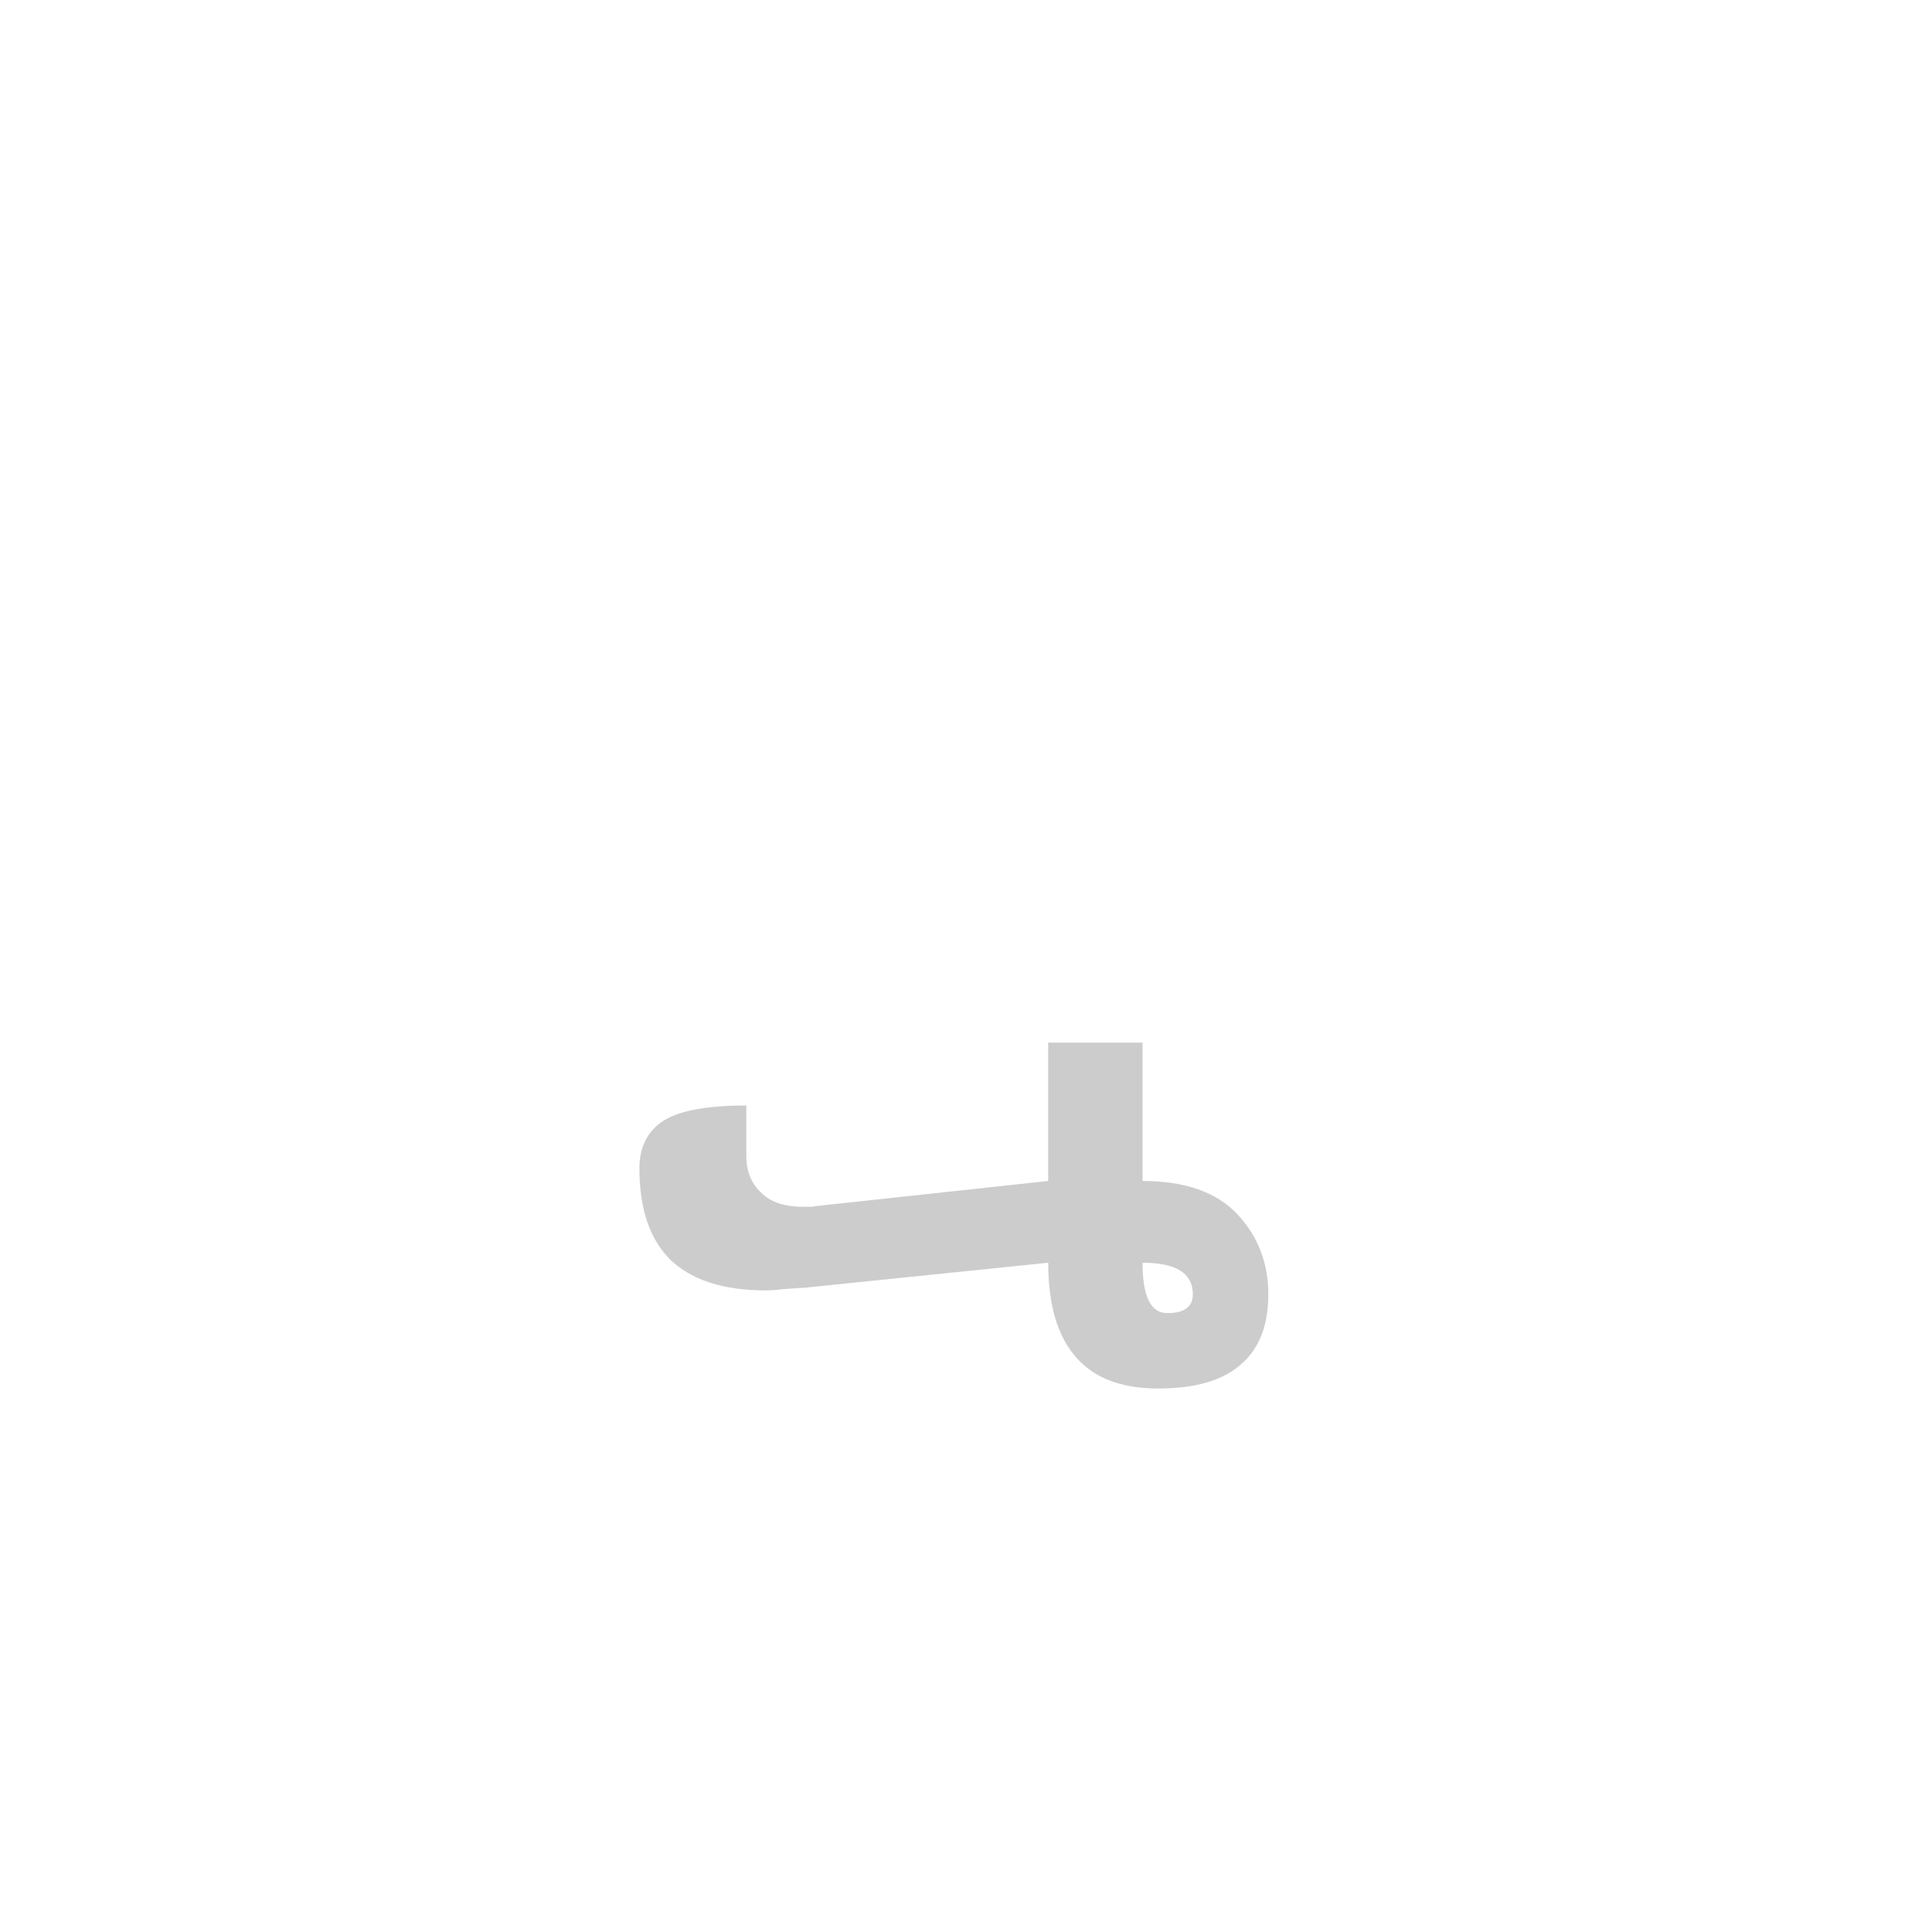<svg id="z12736" class="acjk" version="1.1" viewBox="0 0 512 512" xmlns="http://www.w3.org/2000/svg" xmlns:xlink="http://www.w3.org/1999/xlink">
<style>
<![CDATA[
@keyframes zk {
	to {
		stroke-dashoffset:0;
	}
}
svg.acjk path[clip-path] {
	--t:3s;
	animation:zk 3s linear forwards 0s;
	stroke-dasharray:1000;
	stroke-dashoffset:1000;
	stroke-width:40;
	stroke-linecap:round;
	fill:none;
	stroke:#000;
}
svg.acjk path[id] {fill:#ccc;}
]]>
</style>
<path id="z12736d1" d="m 202.949,341.971 q -16.667,0 -25.167,-8 -8.333,-8.167 -8.333,-24.333 0,-8.333 6.167,-12.5 6.333,-4.167 22.167,-4.167 v 13.333 q 0,6 3.833,9.667 3.667,3.833 11.167,3.833 h 1.667 q 1.5,0 1.667,-0.167 l 61.667,-6.667 v -36.667 h 25 v 36.667 q 16.667,0 25,8.667 8.333,8.833 8.333,21.333 0,12.5 -7.333,18.667 -7.167,6.333 -21.833,6.333 -14.667,0 -21.833,-8.333 -7.333,-8.333 -7.333,-25 l -65,6.667 h -0.5 q -2.5,0.167 -4.833,0.333 -2.333,0.333 -4.5,0.333 z m 113.167,1 q 0,-8.333 -13.333,-8.333 0,13.333 6.5,13.333 h 0.167 q 6.667,0 6.667,-5 z"/>
<defs>
	<clipPath id="z12736c1"><use xlink:href="#z12736d1"/></clipPath>
</defs>
<path style="--d:0s;--length:1000" clip-path="url(#z12736c1)" d="m 292.123,257.571 -10.994,76.957 15.706,31.411 34.552,-4.712 1.571,-34.552 -15.706,-15.706 -95.804,20.417 -37.693,-4.712 -3.141,-45.546"/>
</svg>
  